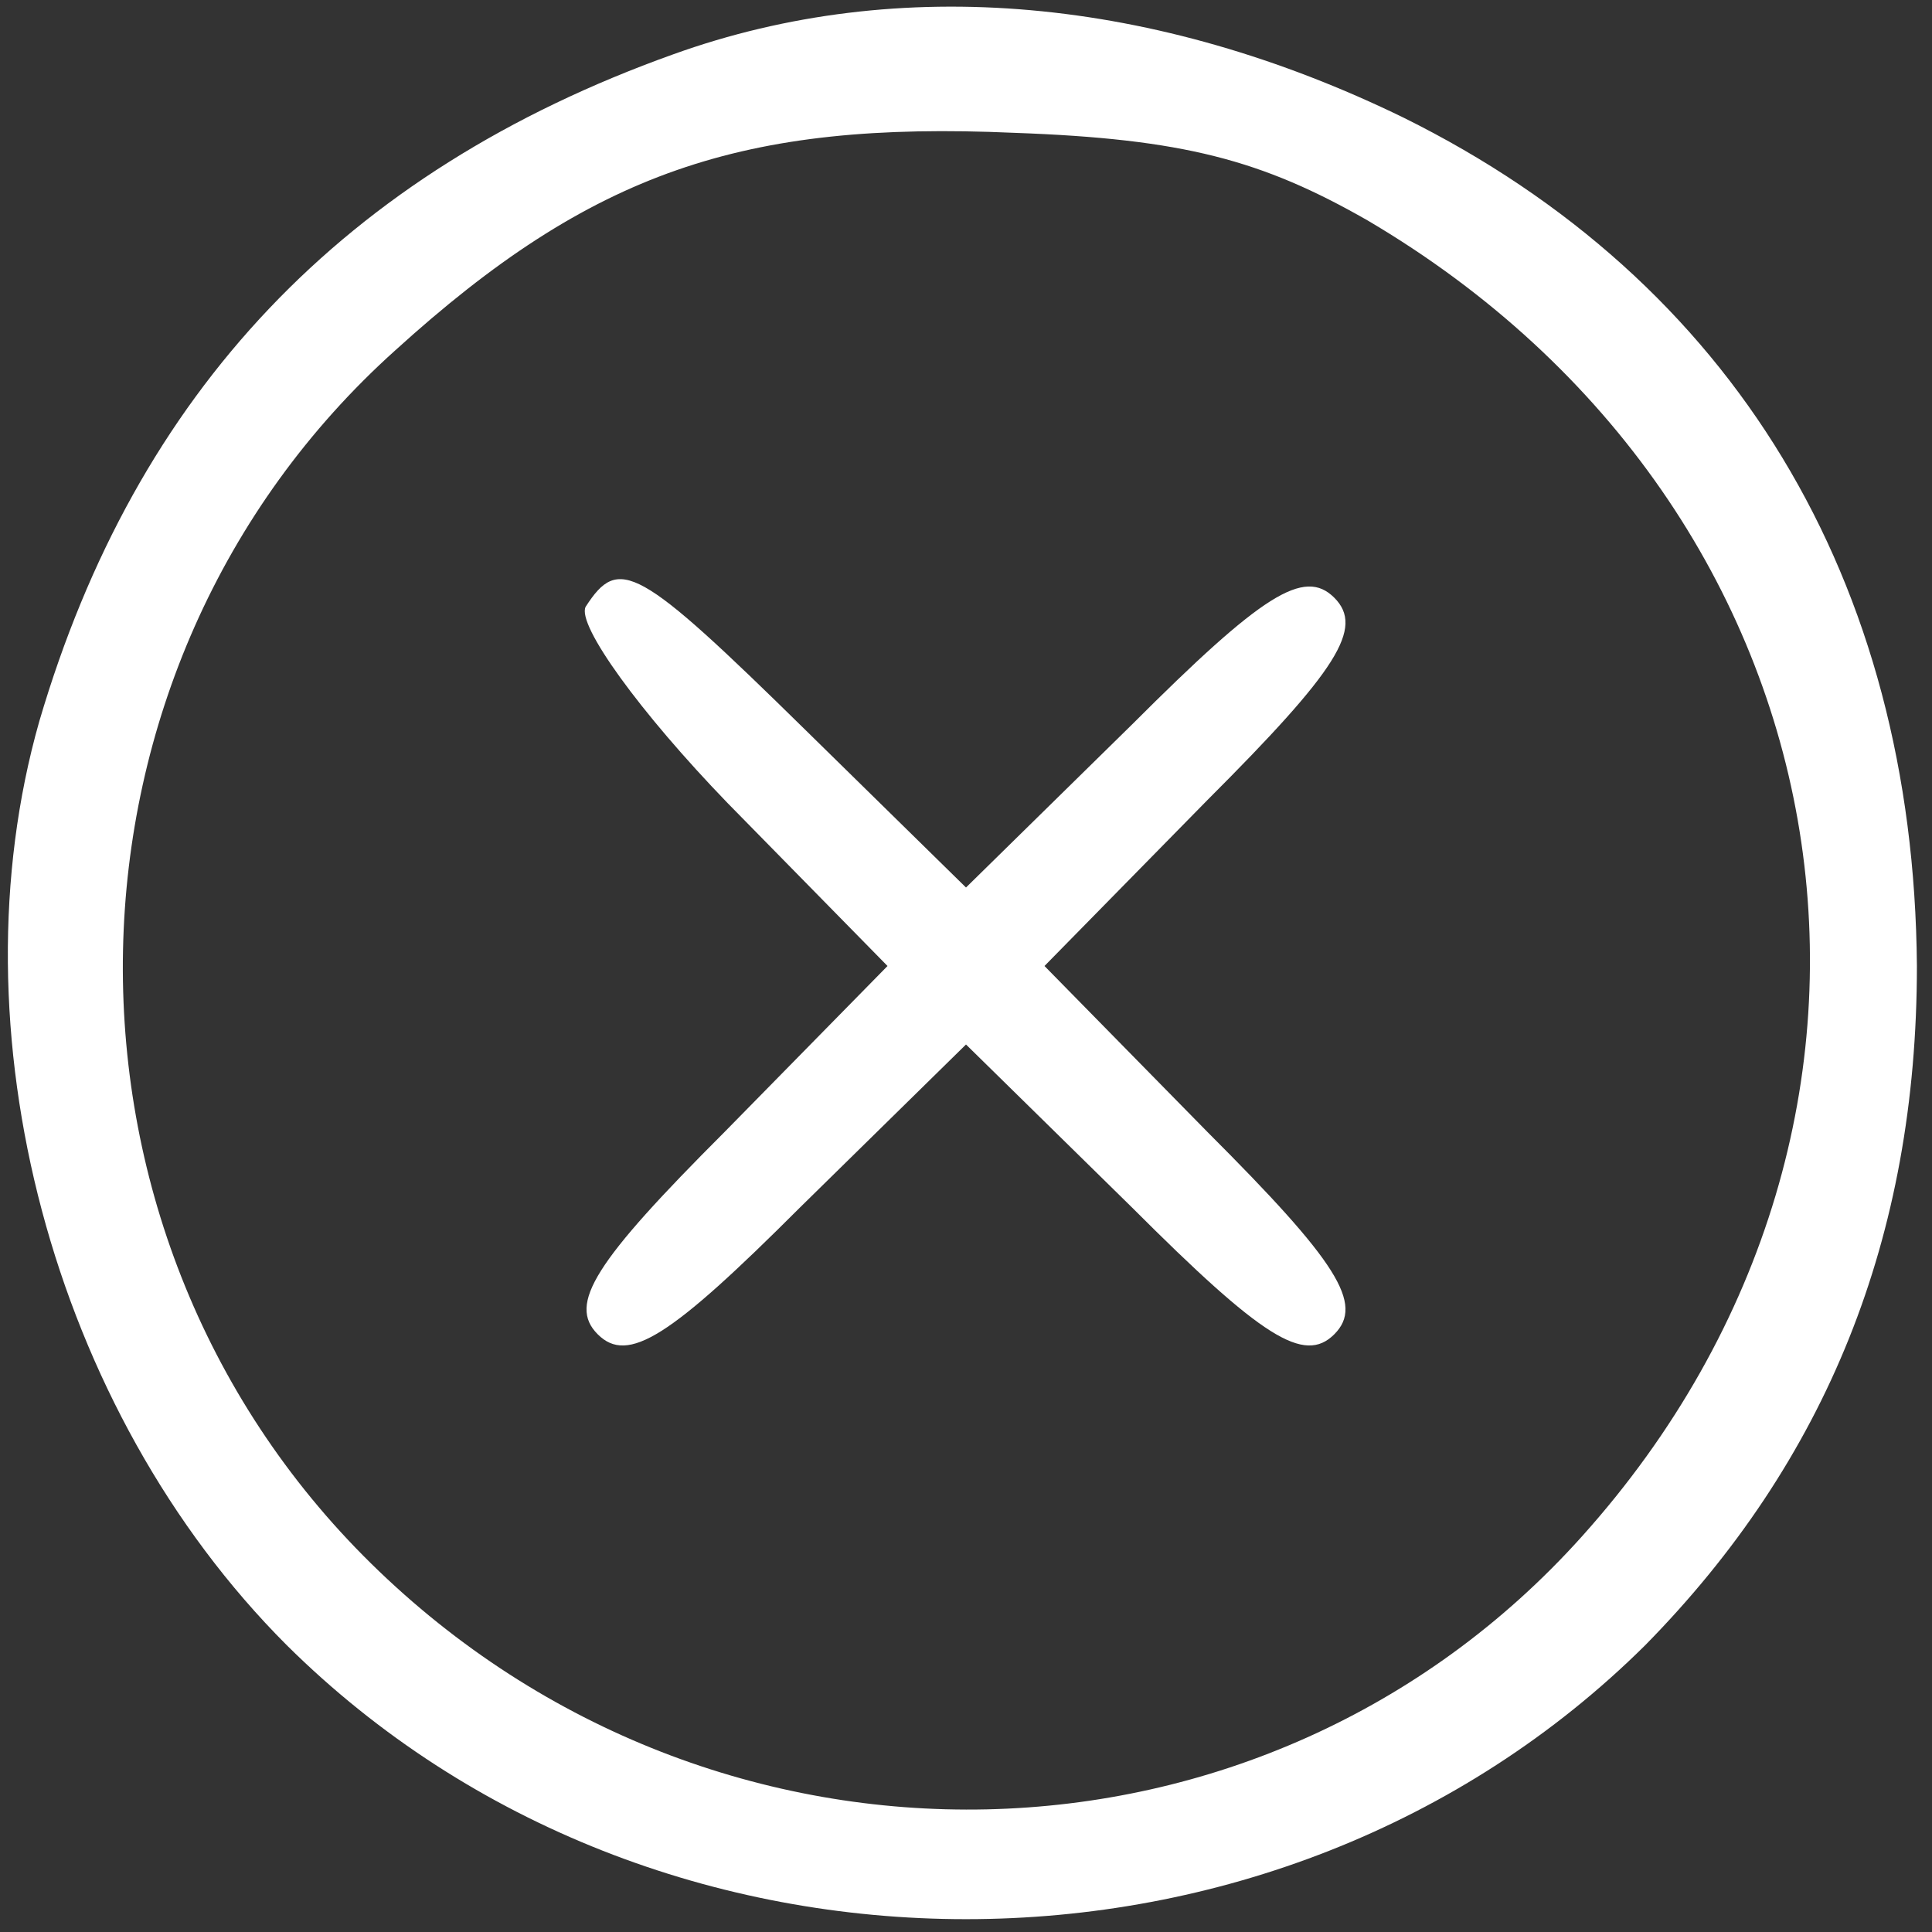 
<svg version="1.0" xmlns="http://www.w3.org/2000/svg"
 width="45px" height="45px" viewBox="0 0 64 64"
 preserveAspectRatio="xMidYMid meet">

<rect x="0" y="0" width="64" height="64" fill="#333333" stroke="none"/>

<g transform="translate(0,64) scale(0.1,-0.1)"
fill="#fff" stroke="none">
<path d="M223 622 c-109 -39 -178 -112 -210 -221 -29 -102 4 -228 82 -306 122
-121 328 -121 450 0 60 61 90 135 90 225 -1 128 -61 227 -170 281 -82 40 -167
48 -242 21z m230 -55 c163 -96 195 -298 71 -436 -105 -117 -287 -121 -401 -9
-113 111 -109 297 8 402 65 59 115 76 205 72 56 -2 82 -9 117 -29z"/>
<path d="M194 439 c-3 -6 18 -35 47 -65 l53 -54 -54 -55 c-43 -43 -52 -57 -42
-67 10 -10 24 -1 67 42 l55 54 55 -54 c43 -43 57 -52 67 -42 10 10 1 24 -42
67 l-54 55 54 55 c43 43 52 57 42 67 -10 10 -24 1 -67 -42 l-55 -54 -53 52
c-56 55 -62 58 -73 41z"/>
</g>
</svg>
